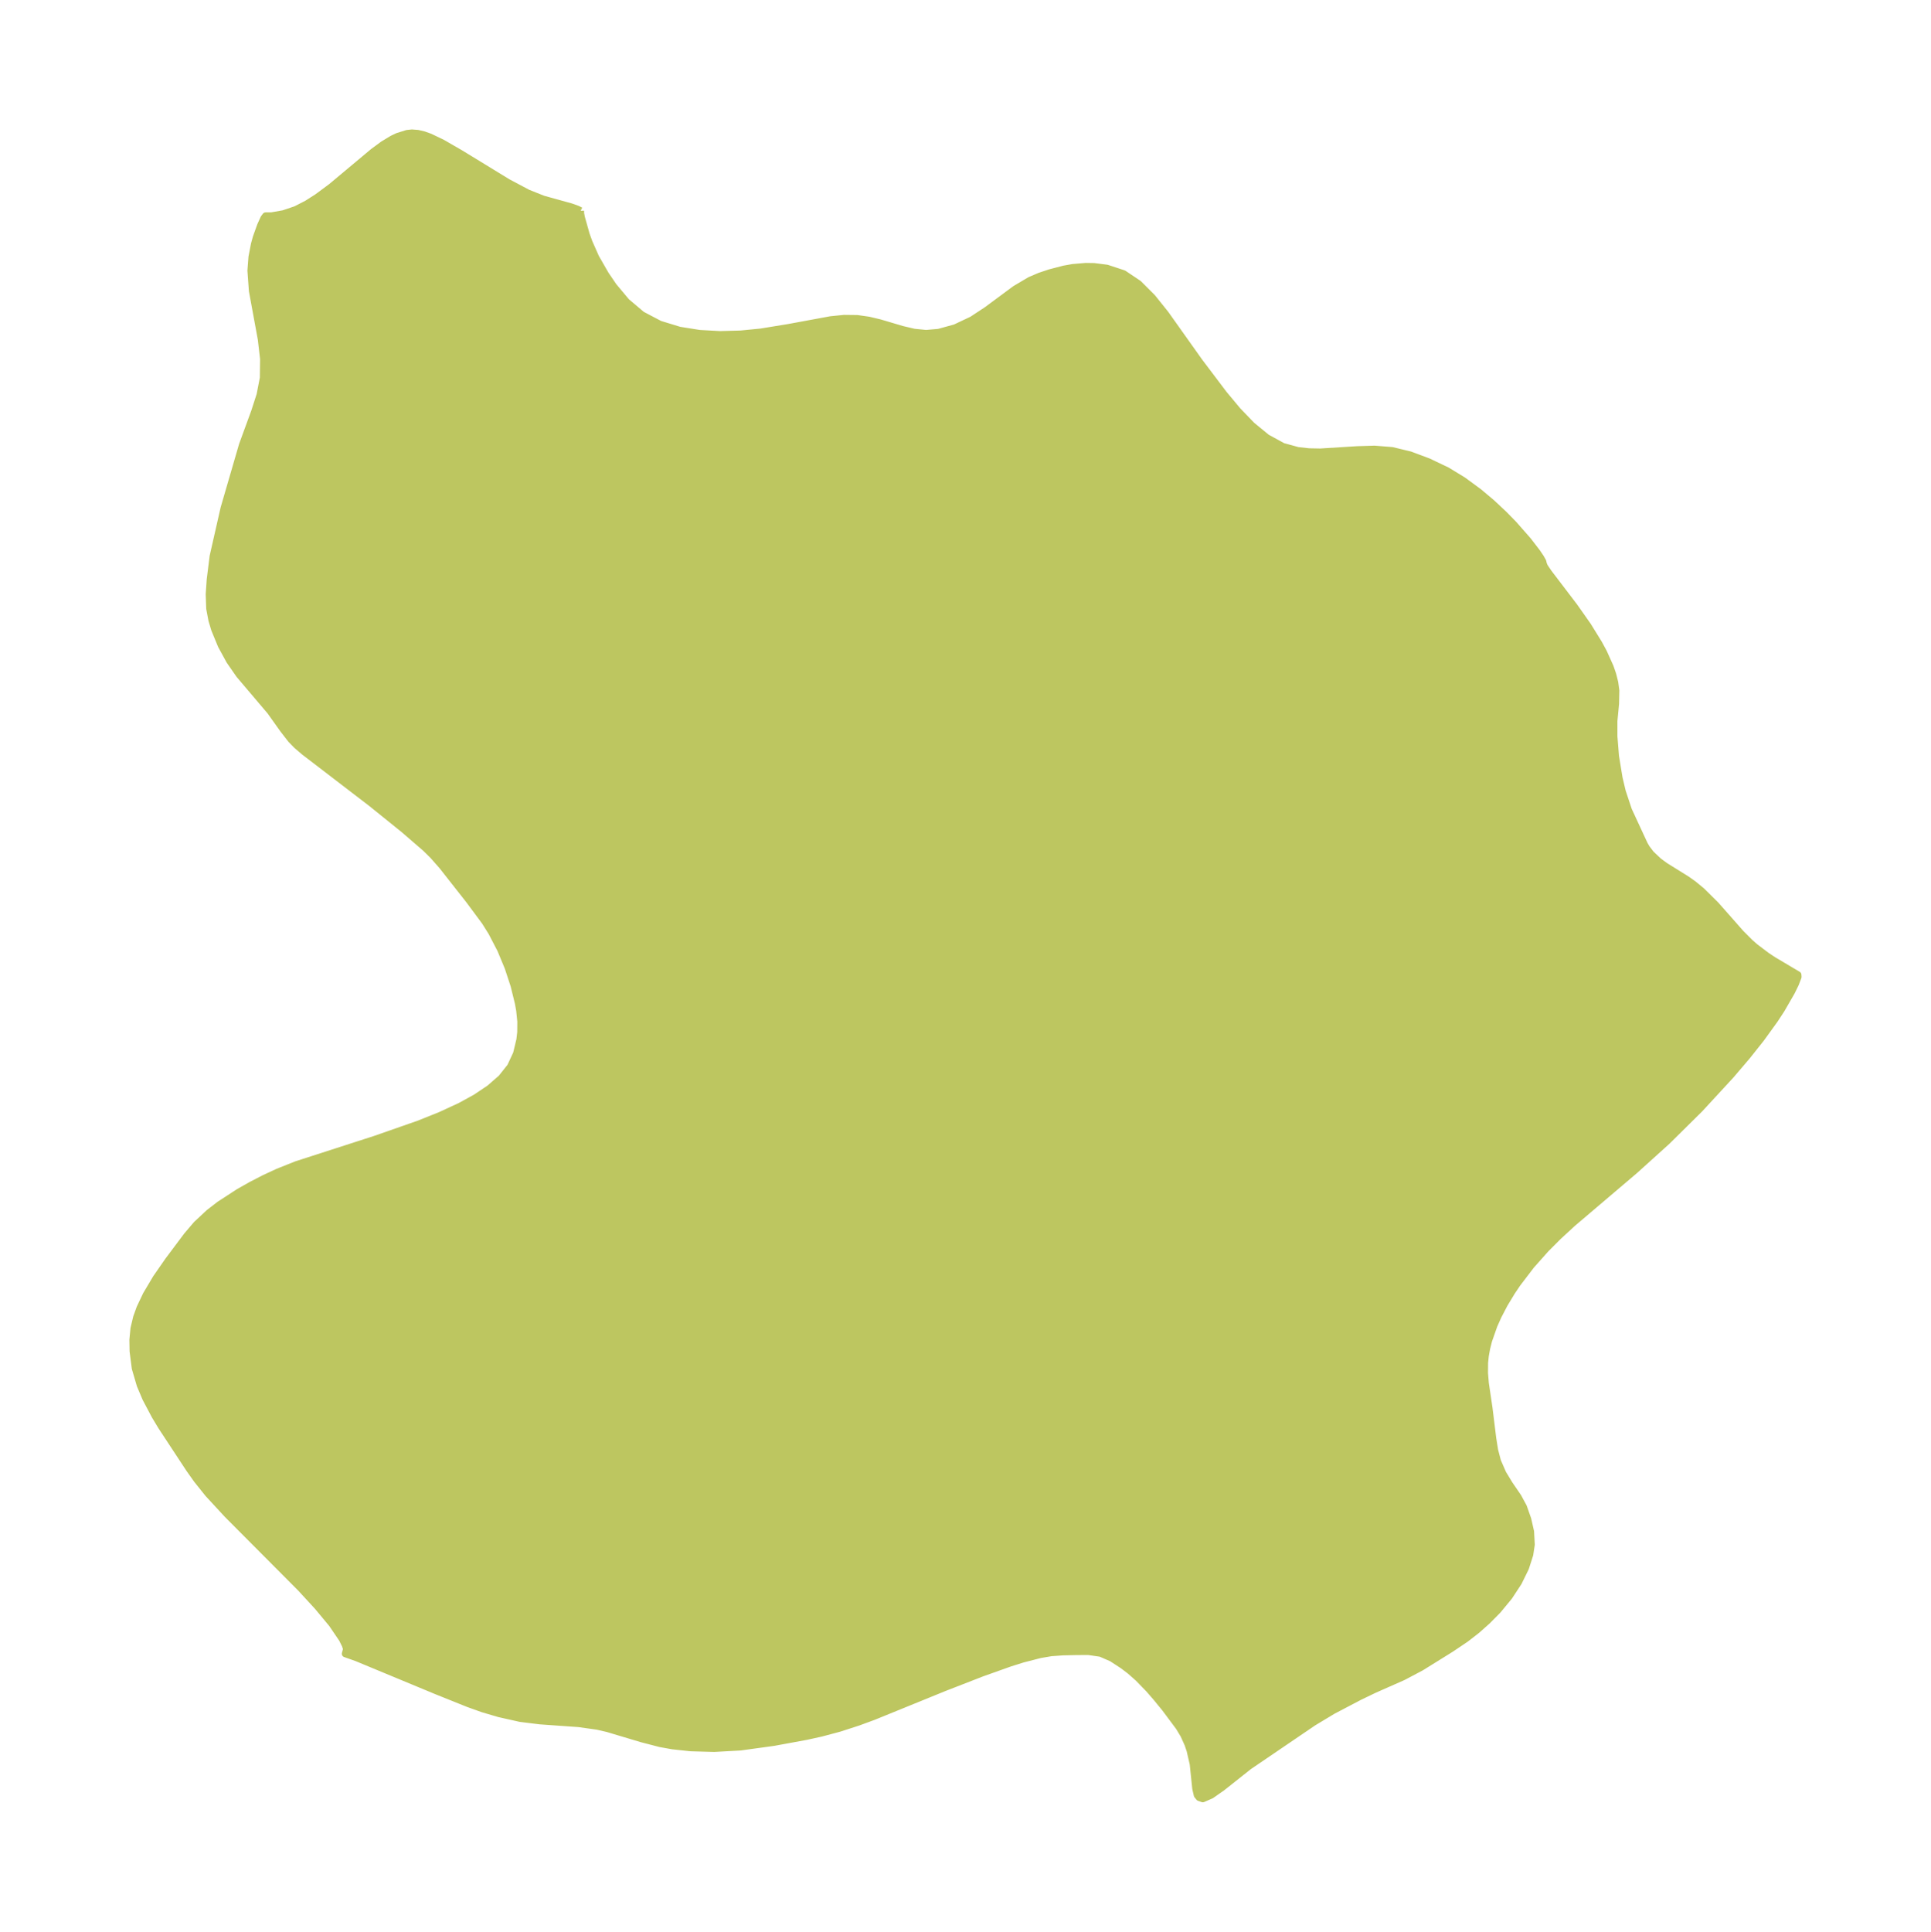 <?xml version="1.0" encoding="UTF-8"?>
<!DOCTYPE svg  PUBLIC '-//W3C//DTD SVG 1.1//EN'  'http://www.w3.org/Graphics/SVG/1.1/DTD/svg11.dtd'>
<svg width="280.44pt" height="280.51pt" version="1.1" viewBox="0 0 280.44 280.51" xmlns="http://www.w3.org/2000/svg" xmlns:xlink="http://www.w3.org/1999/xlink">
 <defs>
  <style type="text/css">*{stroke-linejoin: round; stroke-linecap: butt}</style>
 </defs>
 <g id="figure_1">
  <g id="patch_1">
   <path d="m0 280.51h280.44v-280.51h-280.44v280.51z" fill="none"/>
  </g>
  <g id="axes_1">
   <g id="PatchCollection_1">
    <defs>
     <path id="m7b4fdbd7e2" d="m84.329-249.91 0.004 0.386 0.114 0.6 0.702 2.49 0.404 1.117 0.965 2.182 1.422 2.48 1.168 1.715 1.869 2.235 2.241 1.898 2.598 1.366 2.867 0.877 2.904 0.464 2.978 0.165 2.985-0.08 2.932-0.286 4.068-0.665 6.082-1.122 1.95-0.198 1.911 0.022 1.674 0.238 1.626 0.389 3.246 0.962 1.716 0.403 1.738 0.173 1.832-0.157 2.4-0.662 2.45-1.158 2.134-1.404 4.136-3.062 2.151-1.274 1.418-0.605 1.468-0.489 2.049-0.534 1.281-0.228 1.878-0.159 1.192 0.019 1.873 0.239 2.421 0.798 2.177 1.46 2.006 2.006 1.907 2.382 4.917 6.921 3.564 4.719 1.994 2.393 2.069 2.149 2.176 1.784 2.324 1.271 2.185 0.599 1.602 0.178 1.646 0.032 5.366-0.337 2.523-0.077 2.529 0.201 2.627 0.634 2.639 0.987 2.73 1.301 2.312 1.409 2.309 1.695 1.871 1.575 1.772 1.658 1.418 1.451 2.078 2.366 1.306 1.699 0.533 0.79 0.32 0.57 0.073 0.339 0.158 0.385 0.584 0.872 3.771 4.951 1.929 2.742 1.606 2.597 0.698 1.292 0.966 2.151 0.366 1.066 0.294 1.17 0.158 1.159-0.04 1.929-0.24 2.491 7.1e-4 2.25 0.231 2.874 0.519 3.162 0.466 1.966 0.895 2.694 2.312 4.99 0.328 0.557 0.628 0.82 1.121 1.059 0.919 0.673 3.165 1.972 0.962 0.682 1.183 0.974 2.048 2.026 3.642 4.129 1.395 1.395 0.666 0.581 1.679 1.273 0.995 0.662 3.567 2.116 0.02 0.317-0.387 1.009-0.574 1.171-1.463 2.536-0.979 1.497-1.976 2.734-2.038 2.566-2.339 2.744-4.54 4.921-4.728 4.674-4.681 4.229-9.022 7.671-2.123 1.956-1.774 1.777-2.141 2.408-2.004 2.625-0.805 1.195-1.081 1.786-0.897 1.718-0.62 1.392-0.768 2.19-0.279 1.101-0.198 1.092-0.106 1.023-0.012 1.511 0.122 1.481 0.538 3.641 0.542 4.398 0.27 1.692 0.415 1.591 0.773 1.77 0.95 1.567 1.26 1.841 0.783 1.45 0.631 1.796 0.407 1.792 0.101 1.88-0.222 1.466-0.616 1.919-1.029 2.098-1.358 2.069-1.629 1.976-1.538 1.557-1.515 1.348-1.606 1.249-2.173 1.462-4.328 2.69-2.608 1.379-4.168 1.842-2.134 1.025-3.9 2.046-2.824 1.699-9.363 6.367-3.903 3.096-1.581 1.107-1.219 0.532-0.524-0.183-0.285-0.352-0.224-0.965-0.37-3.569-0.449-1.949-0.305-0.911-0.603-1.34-0.699-1.163-2.008-2.693-1.273-1.559-1.06-1.223-1.557-1.609-1.207-1.067-1.047-0.796-1.61-1.049-1.605-0.701-1.784-0.258-1.806 0.01-1.889 0.042-1.714 0.122-1.595 0.271-2.528 0.65-1.841 0.578-4.066 1.448-5.506 2.141-10.28 4.185-2.21 0.813-2.755 0.892-2.661 0.709-2.114 0.466-4.772 0.876-4.82 0.663-3.792 0.21-3.41-0.095-2.635-0.285-1.778-0.319-2.704-0.701-4.932-1.478-1.502-0.347-2.715-0.382-5.613-0.397-2.868-0.355-3.078-0.69-2.389-0.704-2.092-0.75-4.62-1.855-11.602-4.814-1.648-0.583 0.184-0.697-0.187-0.571-0.432-0.877-1.492-2.196-2.089-2.515-2.46-2.672-10.653-10.703-2.769-2.998-1.644-2.053-1.093-1.544-4.048-6.152-0.942-1.564-1.341-2.535-0.816-1.928-0.72-2.456-0.32-2.476-0.028-1.653 0.156-1.634 0.388-1.63 0.49-1.358 0.913-1.923 1.442-2.429 1.772-2.551 2.702-3.606 1.385-1.626 1.814-1.696 1.537-1.186 2.763-1.797 1.82-1.032 1.919-0.99 1.963-0.911 2.722-1.084 11.424-3.685 6.38-2.231 3.059-1.227 2.888-1.333 2.255-1.236 2.018-1.353 1.712-1.493 1.32-1.661 0.875-1.877 0.484-2.019 0.126-1.103 0.011-1.556-0.162-1.594-0.192-1.076-0.629-2.556-0.859-2.613-1.079-2.599-1.306-2.514-0.964-1.538-2.311-3.118-3.91-4.972-1.345-1.526-1.063-1.048-3.203-2.766-4.714-3.801-9.71-7.441-1.103-0.947-0.82-0.843-1.122-1.447-1.881-2.643-4.503-5.306-1.399-2.016-1.218-2.227-0.97-2.354-0.397-1.325-0.322-1.697-0.073-2.076 0.146-2.112 0.422-3.389 1.589-6.995 2.676-9.195 1.768-4.828 0.784-2.426 0.479-2.467 0.033-2.764-0.326-2.822-1.299-7.061-0.212-2.931 0.151-1.986 0.357-1.849 0.279-1.006 0.614-1.708 0.485-1.07 0.26-0.345 0.851-0.002 1.734-0.303 1.789-0.605 1.636-0.838 1.498-0.957 2.012-1.491 6.092-5.094 1.455-1.073 1.331-0.804 0.762-0.364 1.382-0.432 0.697-0.074 0.871 0.067 0.875 0.21 0.878 0.316 1.764 0.842 2.665 1.539 6.873 4.204 2.912 1.546 2.218 0.882 4.049 1.123 0.923 0.33 0.481 0.244" stroke="#bdc660"/>
    </defs>
    <g clip-path="url(#p21938ce9dd)">
     <use y="280.512" fill="#bdc660" stroke="#bdc660" xlink:href="#m7b4fdbd7e2"/>
    </g>
   </g>
  </g>
 </g>
 <defs>
  <clipPath id="p21938ce9dd">
   <rect x="7.2" y="7.2" width="266.04" height="266.11"/>
  </clipPath>
 </defs>
</svg>
